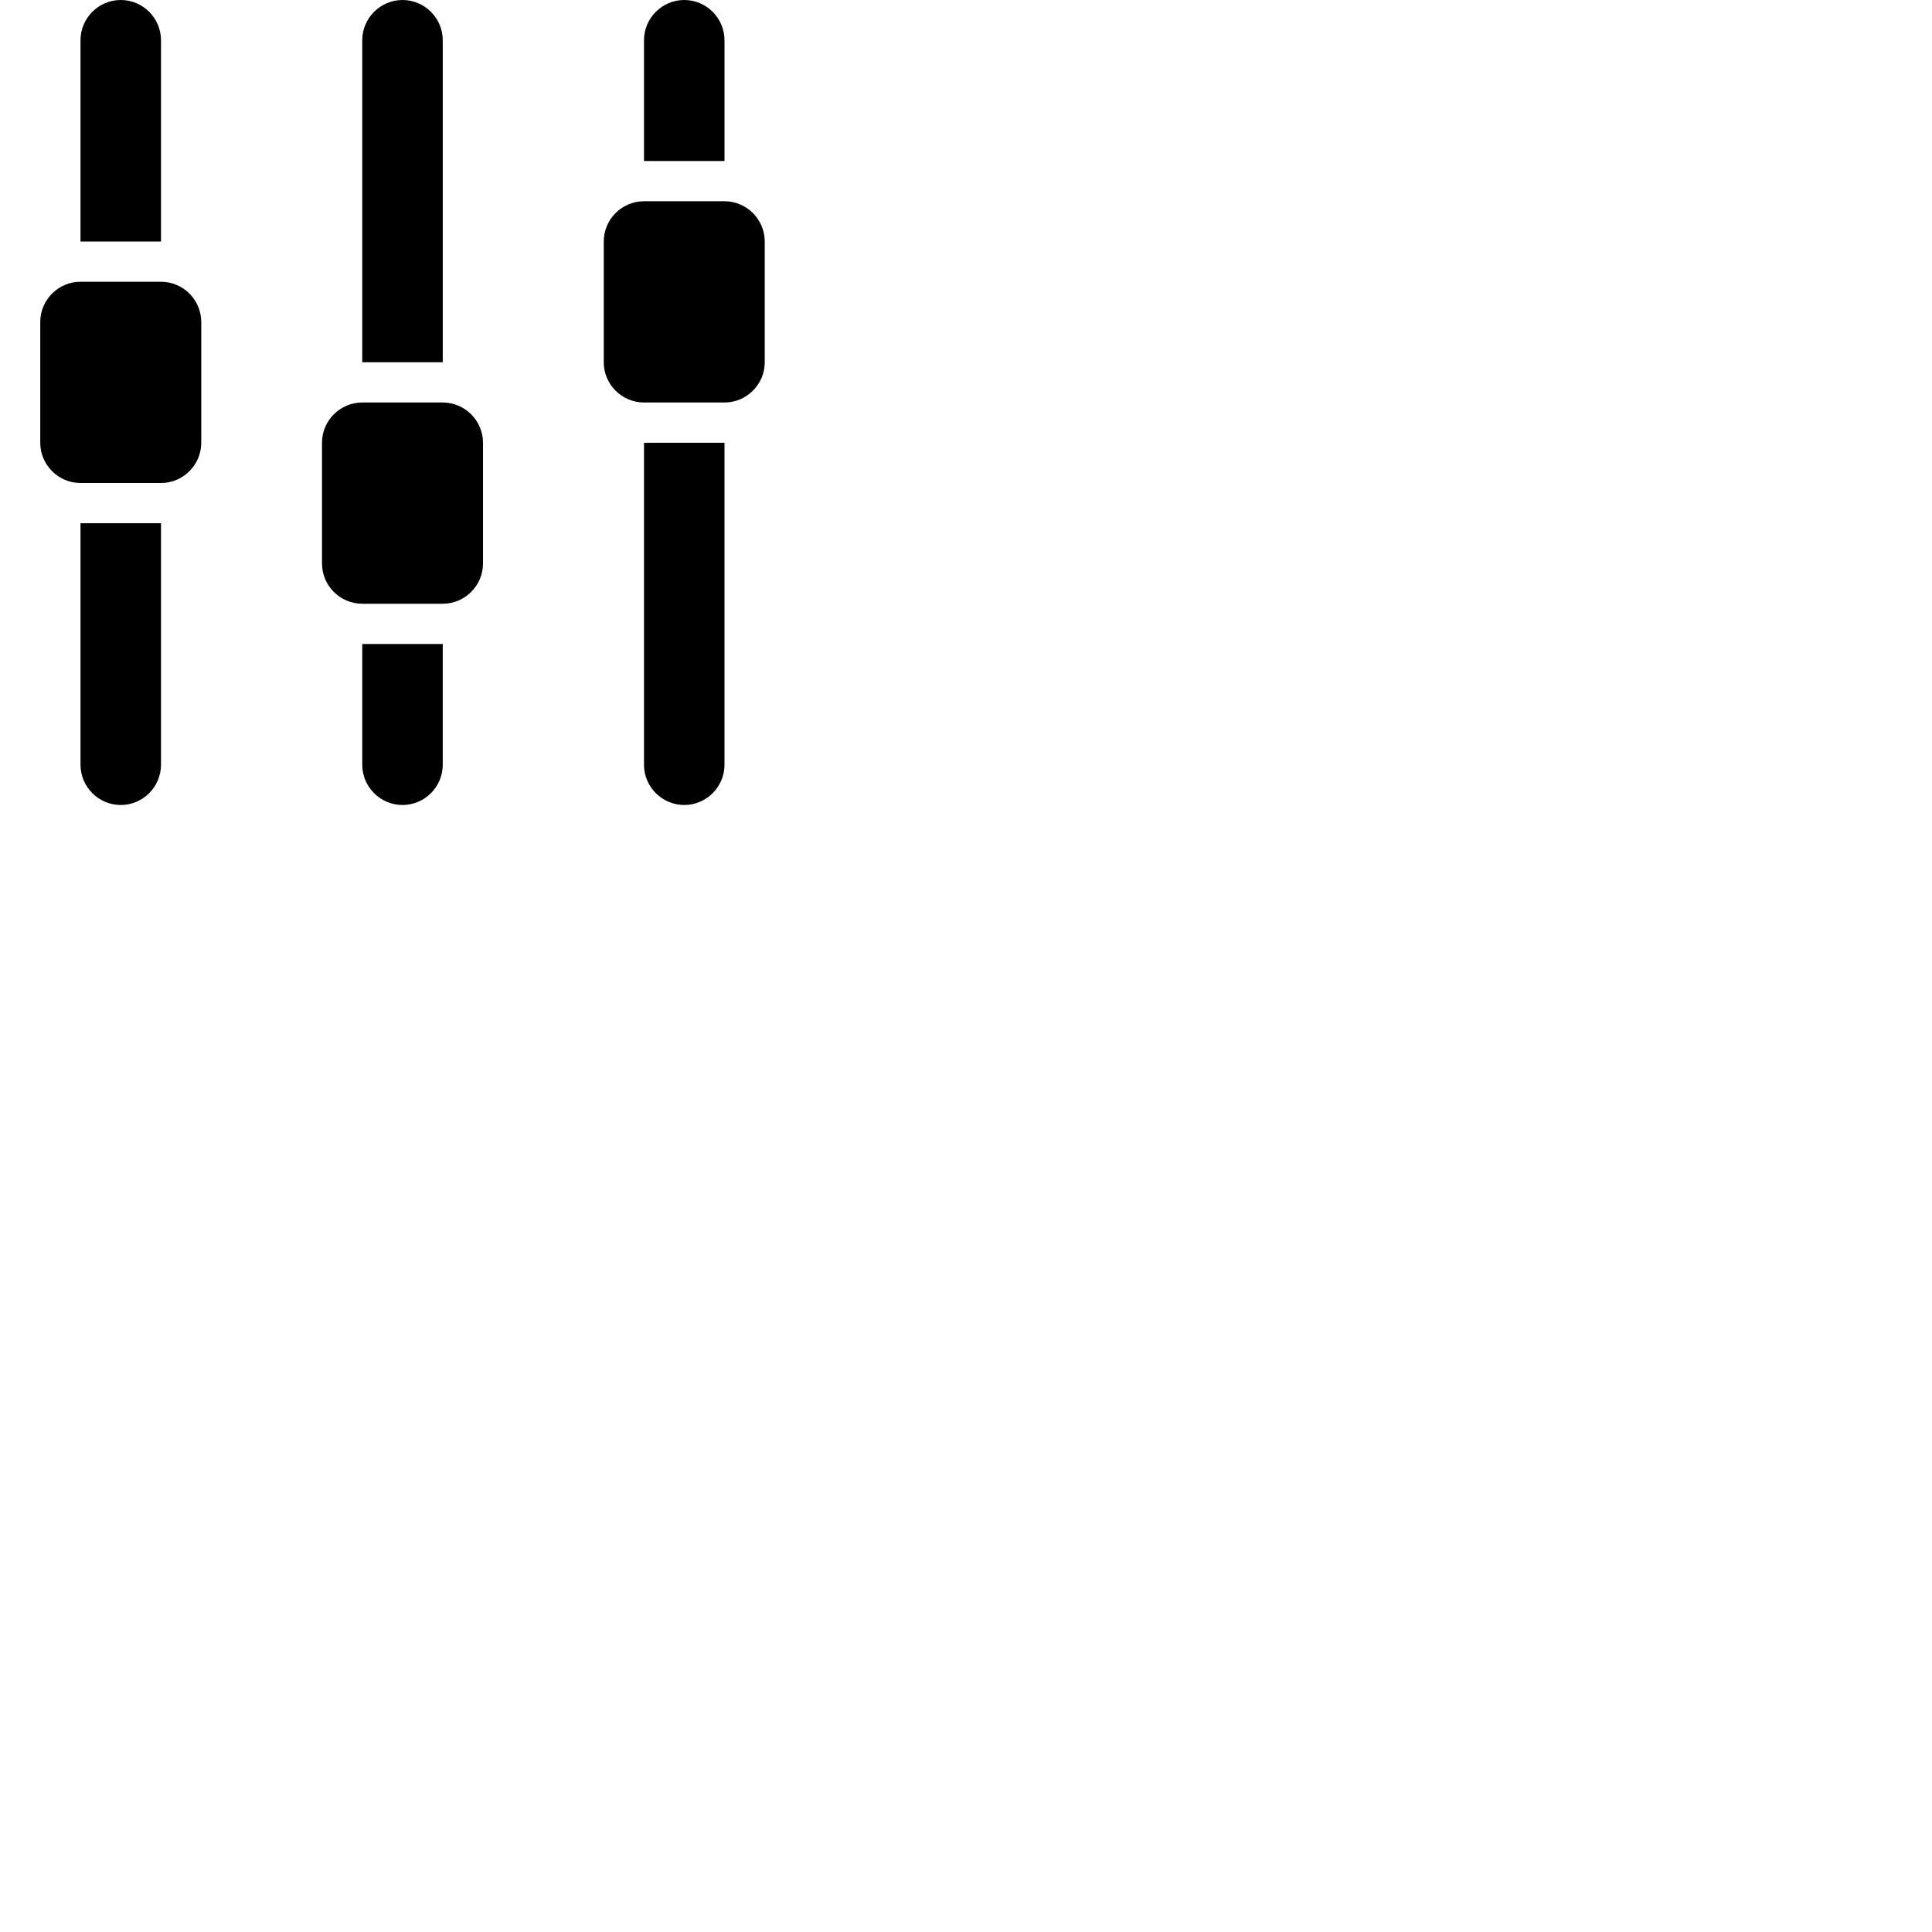 <svg width="24" height="24" viewBox="0 0 48 48" fill="none" xmlns="http://www.w3.org/2000/svg"><path d="M4 1c0-.55-.45-1-1-1S2 .45 2 1v5h2V1zM2 19c0 .55.45 1 1 1s1-.45 1-1v-6H2v6zm9-18c0-.55-.45-1-1-1S9 .45 9 1v8h2V1zm7 0c0-.55-.45-1-1-1s-1 .45-1 1v3h2V1zM9 19c0 .55.45 1 1 1s1-.45 1-1v-3H9v3zm9-14h-2c-.55 0-1 .45-1 1v3c0 .55.45 1 1 1h2c.55 0 1-.45 1-1V6c0-.55-.45-1-1-1zm-2 14c0 .55.45 1 1 1s1-.45 1-1v-8h-2v8zM4 7H2c-.55 0-1 .45-1 1v3c0 .55.45 1 1 1h2c.55 0 1-.45 1-1V8c0-.55-.45-1-1-1zm7 3H9c-.55 0-1 .45-1 1v3c0 .55.45 1 1 1h2c.55 0 1-.45 1-1v-3c0-.55-.45-1-1-1z" fill="currentColor"/></svg>